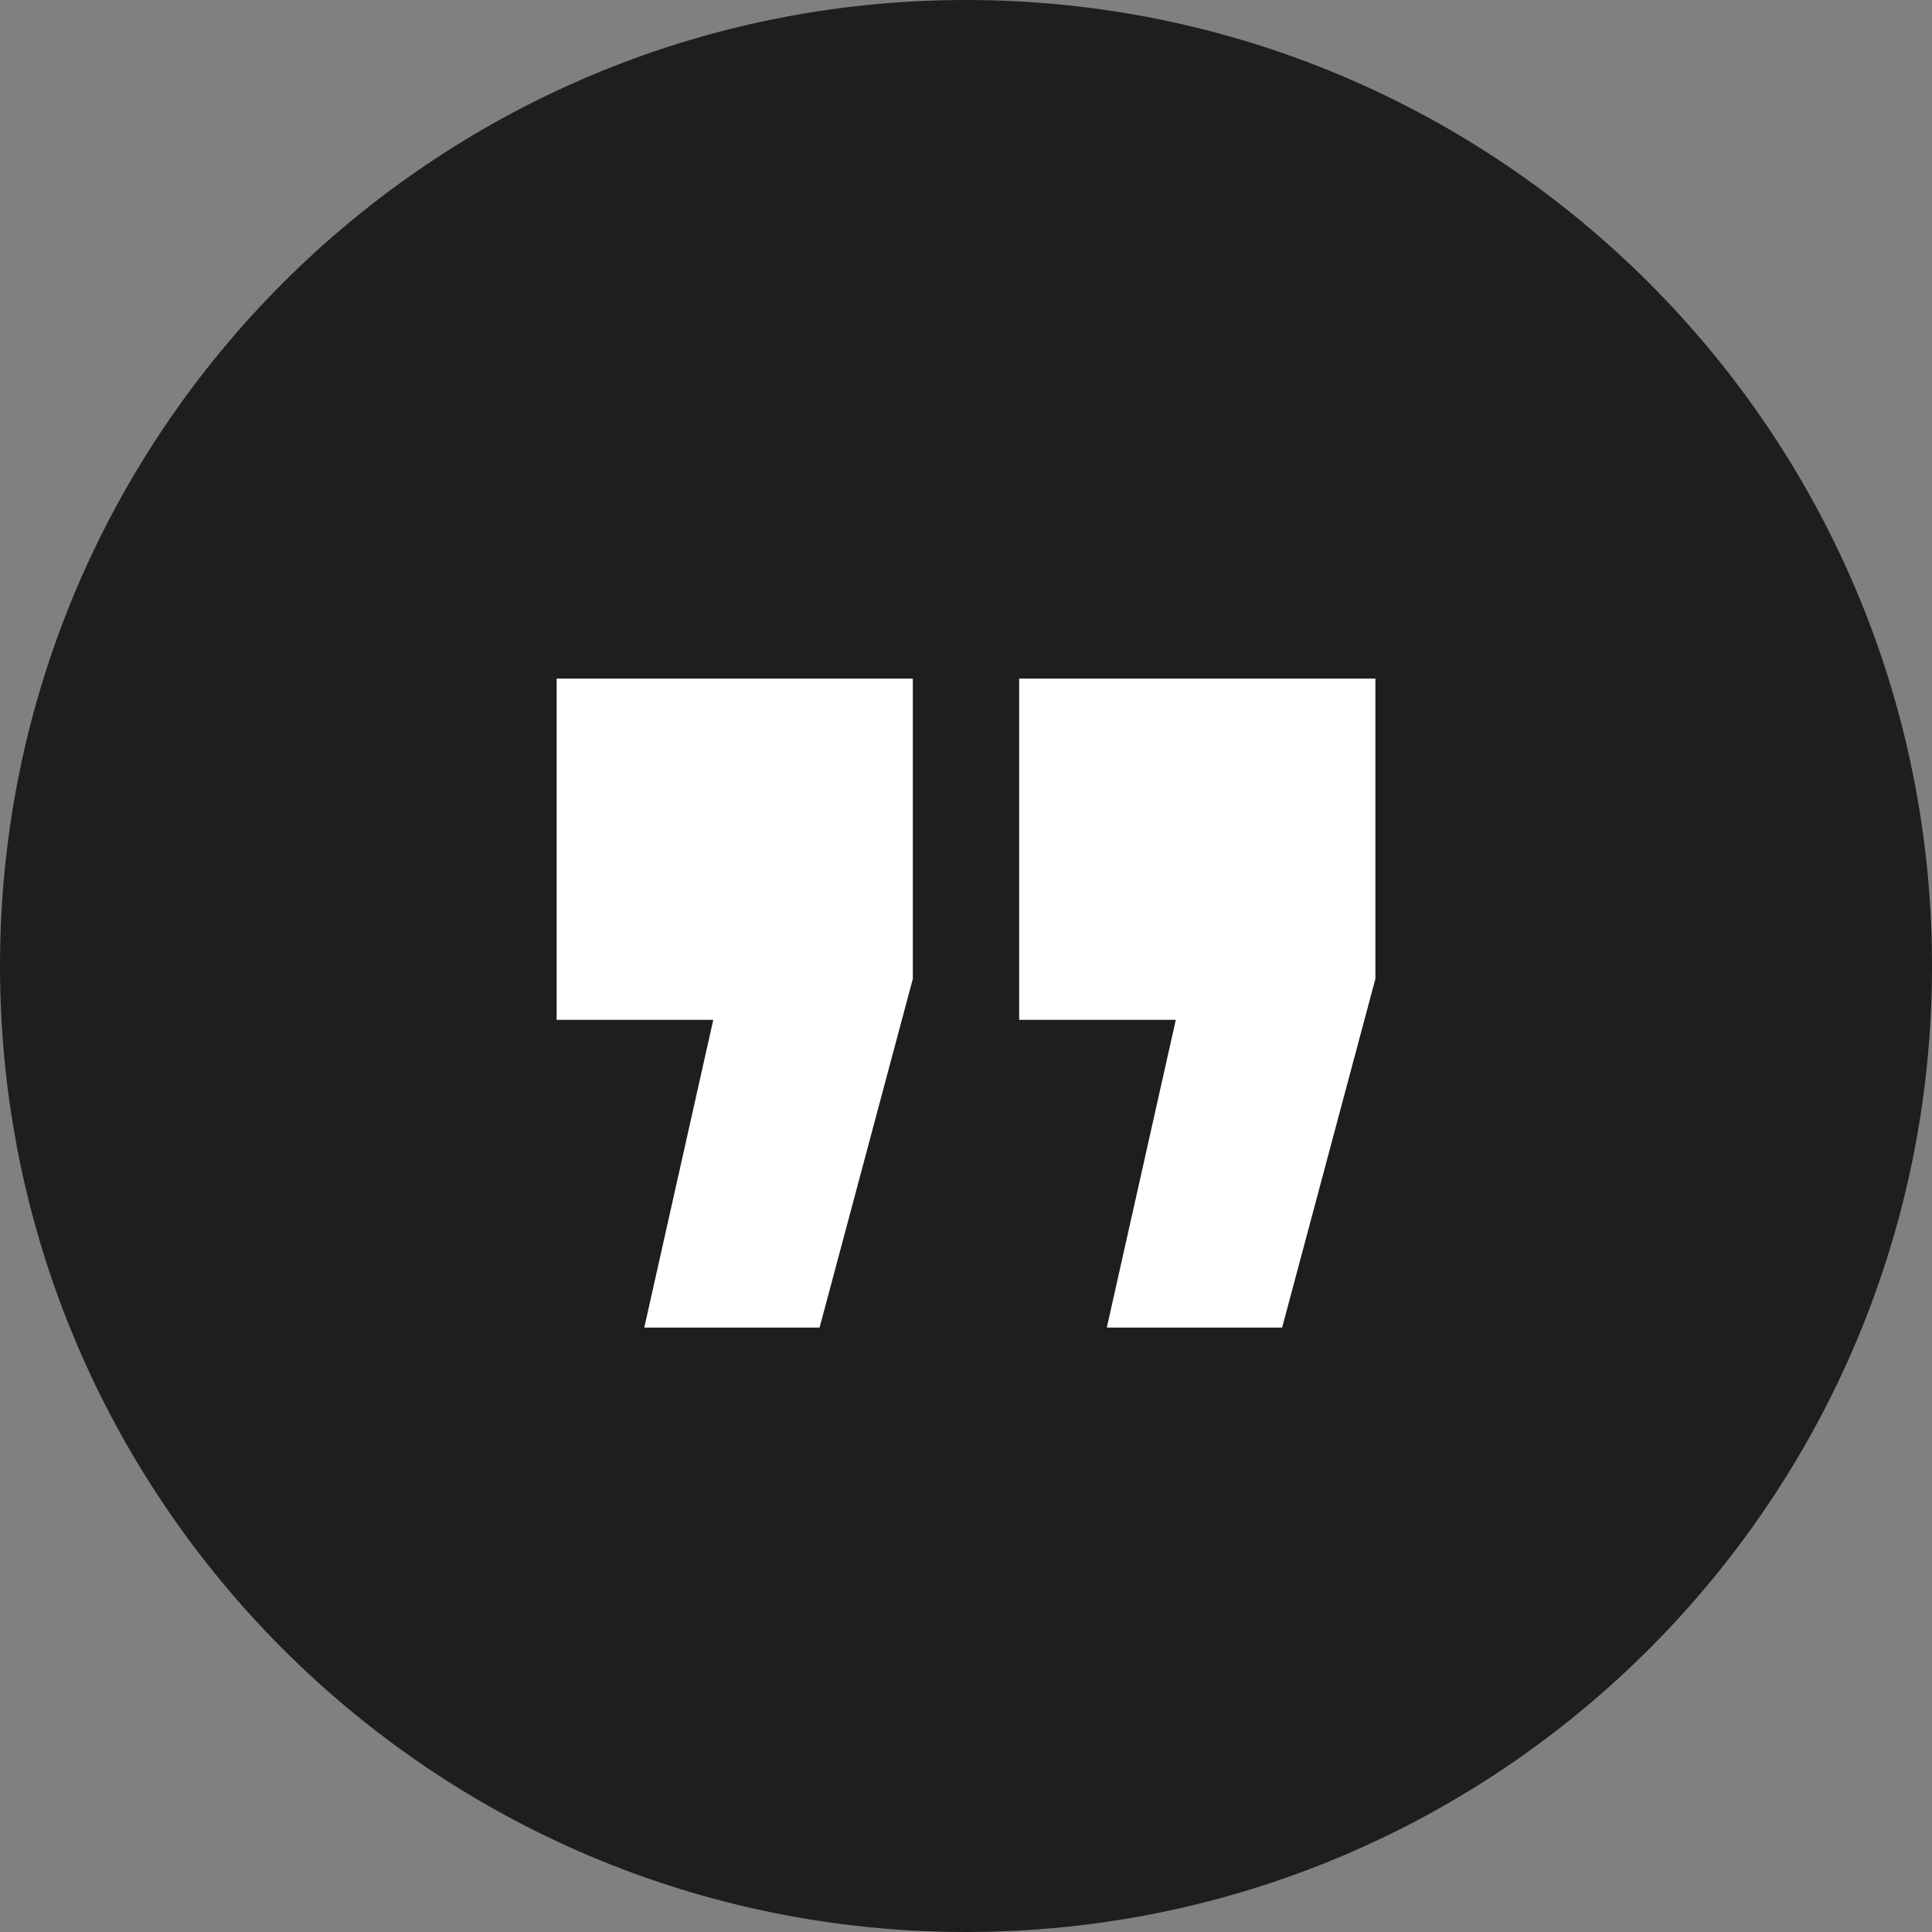 <?xml version="1.0" encoding="utf-8"?>
<!-- Generator: Adobe Illustrator 15.0.0, SVG Export Plug-In . SVG Version: 6.00 Build 0)  -->
<!DOCTYPE svg PUBLIC "-//W3C//DTD SVG 1.0//EN" "http://www.w3.org/TR/2001/REC-SVG-20010904/DTD/svg10.dtd">
<svg version="1.0" id="Ebene_1" xmlns="http://www.w3.org/2000/svg" xmlns:xlink="http://www.w3.org/1999/xlink" x="0px" y="0px"
	 width="52px" height="52px" viewBox="0 0 52 52" enable-background="new 0 0 52 52" xml:space="preserve">
<rect x="0" y="0" width="52" height="52" fill="#808080" stroke="none"/>
<g>
	<path fill="#1E1E1C" d="M26,52c14.359,0,26-11.641,26-26C52,11.641,40.359,0,26,0C11.641,0,0,11.641,0,26C0,40.359,11.641,52,26,52
		"/>
</g>
<path fill="#FFFFFF" d="M37.018,18.264h-9.587v9.185h4.216l-1.857,8.282h4.719l2.51-9.387V18.264z M24.569,18.264h-9.587v9.185
	h4.216l-1.857,8.282h4.718l2.51-9.387V18.264z"/>
</svg>

